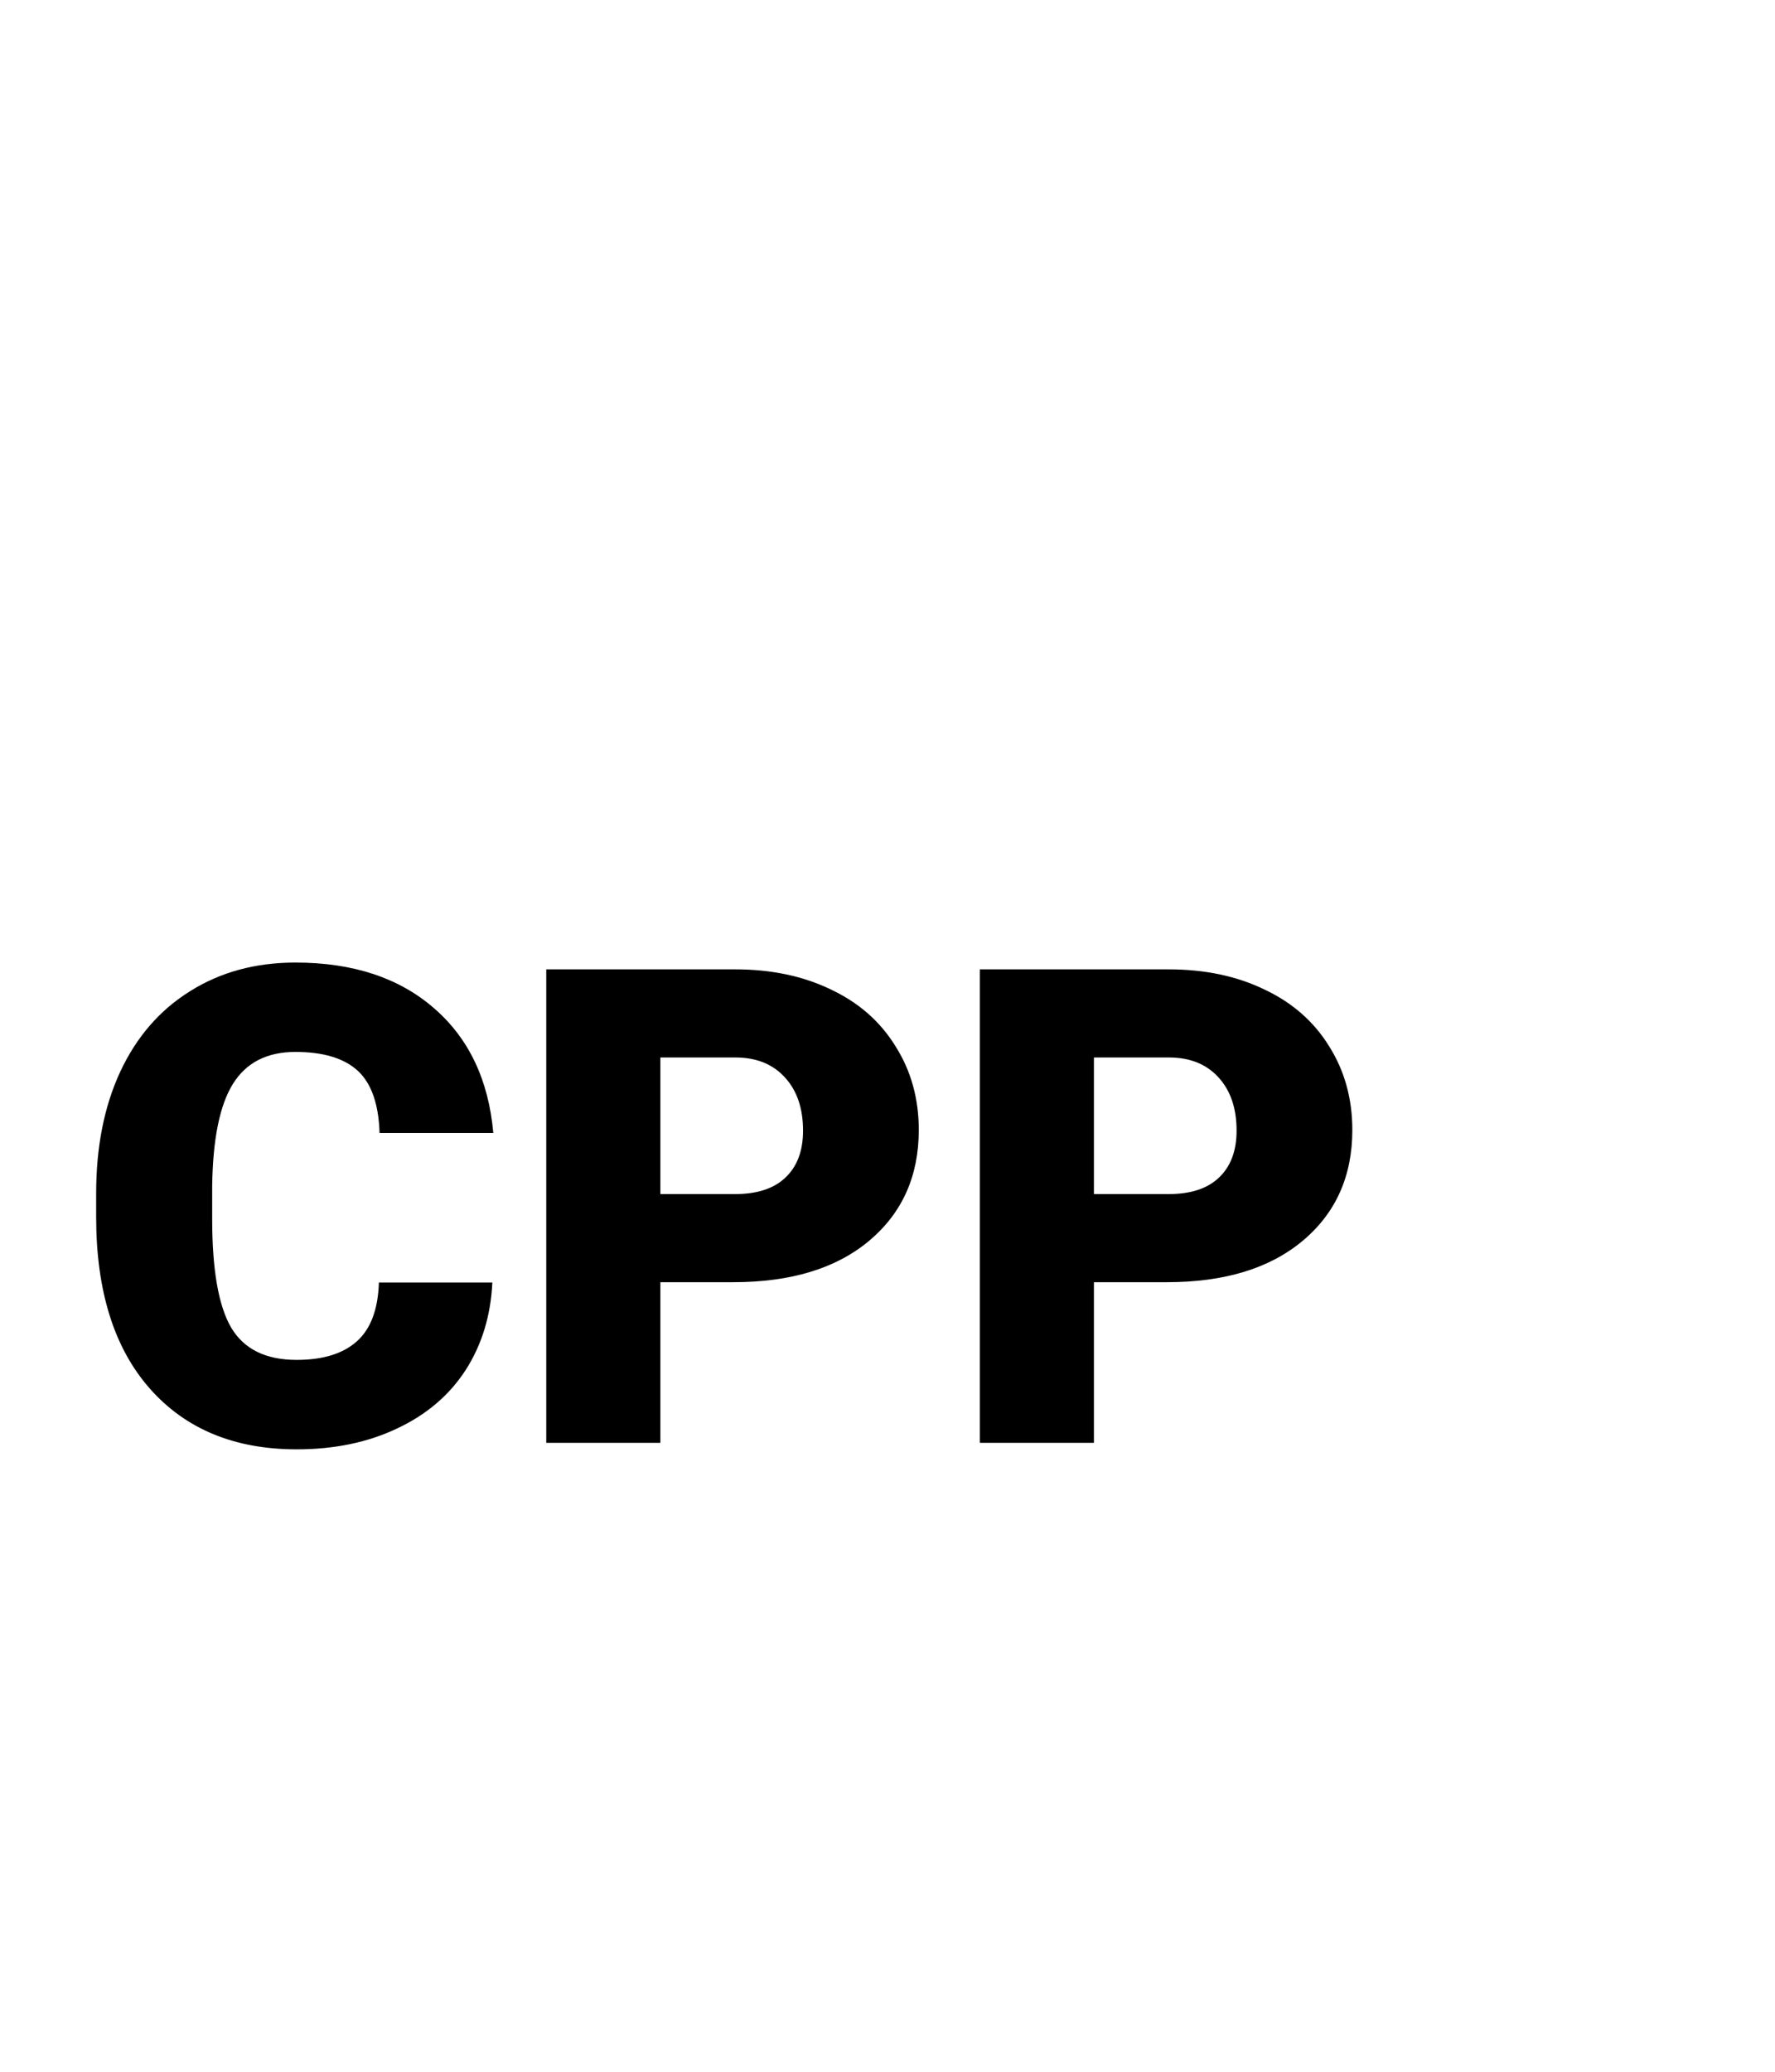 <svg width="24" height="28" viewBox="0 0 24 28" version="1.1" xmlns="http://www.w3.org/2000/svg" xmlns:xlink="http://www.w3.org/1999/xlink">
<title>CPP</title>
<desc>Created using Figma</desc>
<g id="Canvas" transform="translate(1320 232)">
<g id="CPP">
<g id="RH">
<g id="Canvas">
<mask id="mask0_alpha" mask-type="alpha">
<g id="mask0_alpha">
<g id="Vector">
<use xlink:href="#path0_fill" transform="translate(-1322 -232)" fill="#FFFFFF"/>
</g>
</g>
</mask>
<g id="filetype - doc" mask="url(#mask0_alpha)">
<g id="Group">
<g id="Rectangle 6">
<g id="Vector">
<use xlink:href="#path1_fill" transform="translate(-1318.76 -210.125)" fill="#E0E0E0"/>
</g>
</g>
<g id="Subtract">
<g id="Vector">
<use xlink:href="#path2_fill" transform="translate(-1319.64 -232)" fill="#BDBDBD"/>
</g>
</g>
</g>
</g>
</g>
</g>
<g id="CPP">
<use xlink:href="#path3_fill" transform="translate(-1318.7 -218.991)"/>
<use xlink:href="#path4_fill" transform="translate(-1318.7 -218.991)"/>
<use xlink:href="#path5_fill" transform="translate(-1318.7 -218.991)"/>
</g>
</g>
</g>
<defs>
<path id="path0_fill" d="M -2.18279e-11 0L 28 0L 28 28L -2.18279e-11 28L -2.18279e-11 0Z"/>
<path id="path1_fill" d="M 0 0L 22.75 0L 22.75 1.75C 22.75 3.683 21.183 5.25 19.25 5.25L 3.5 5.25C 1.567 5.25 0 3.683 0 1.75L 0 0Z"/>
<path id="path2_fill" fill-rule="evenodd" d="M 15.312 5.5C 15.312 5.017 14.921 4.625 14.438 4.625C 13.954 4.625 13.562 5.017 13.562 5.5L 13.562 8.522C 13.562 9.005 13.954 9.397 14.438 9.397L 17.76 9.397C 18.242 9.397 18.635 9.005 18.635 8.522C 18.635 8.038 18.242 7.647 17.76 7.647L 15.312 7.647L 15.312 5.5ZM 2.625 1.75L 13.751 1.75L 21.875 9.286L 21.875 25.375C 21.875 25.859 21.484 26.25 21 26.25L 2.625 26.25C 2.141 26.25 1.75 25.859 1.75 25.375L 1.75 21.875L 0 21.875L 0 25.375C 0 26.825 1.176 28 2.625 28L 21 28C 22.449 28 23.625 26.825 23.625 25.375L 23.625 8.522L 14.438 0L 2.625 0C 1.176 0 0 1.175 0 2.625L 0 9.625L 1.75 9.625L 1.75 2.625C 1.75 2.141 2.141 1.75 2.625 1.75Z"/>
<path id="path3_fill" d="M 5.357 4.324C 5.336 4.77 5.216 5.164 4.997 5.506C 4.777 5.846 4.468 6.11 4.069 6.297C 3.674 6.485 3.221 6.579 2.711 6.579C 1.871 6.579 1.208 6.305 0.725 5.757C 0.242 5.209 0 4.436 0 3.437L 0 3.12C 0 2.493 0.108 1.945 0.325 1.477C 0.545 1.005 0.86 0.642 1.27 0.387C 1.68 0.129 2.155 0 2.694 0C 3.47 0 4.094 0.205 4.566 0.615C 5.038 1.022 5.306 1.585 5.37 2.303L 3.832 2.303C 3.82 1.913 3.722 1.633 3.538 1.463C 3.353 1.293 3.072 1.208 2.694 1.208C 2.31 1.208 2.029 1.352 1.85 1.639C 1.671 1.926 1.578 2.385 1.569 3.015L 1.569 3.467C 1.569 4.15 1.654 4.638 1.824 4.931C 1.997 5.224 2.292 5.37 2.711 5.37C 3.066 5.37 3.337 5.287 3.524 5.12C 3.712 4.953 3.812 4.688 3.823 4.324L 5.357 4.324Z"/>
<path id="path4_fill" d="M 7.629 4.32L 7.629 6.491L 6.086 6.491L 6.086 0.092L 8.64 0.092C 9.129 0.092 9.561 0.183 9.936 0.365C 10.314 0.543 10.605 0.8 10.81 1.134C 11.019 1.465 11.123 1.841 11.123 2.263C 11.123 2.887 10.898 3.387 10.45 3.762C 10.005 4.134 9.393 4.32 8.613 4.32L 7.629 4.32ZM 7.629 3.129L 8.64 3.129C 8.938 3.129 9.166 3.054 9.321 2.905C 9.479 2.755 9.558 2.544 9.558 2.272C 9.558 1.973 9.478 1.734 9.316 1.556C 9.155 1.377 8.936 1.286 8.657 1.283L 7.629 1.283L 7.629 3.129Z"/>
<path id="path5_fill" d="M 13.491 4.32L 13.491 6.491L 11.949 6.491L 11.949 0.092L 14.502 0.092C 14.991 0.092 15.423 0.183 15.798 0.365C 16.176 0.543 16.468 0.8 16.673 1.134C 16.881 1.465 16.985 1.841 16.985 2.263C 16.985 2.887 16.761 3.387 16.312 3.762C 15.867 4.134 15.255 4.32 14.476 4.32L 13.491 4.32ZM 13.491 3.129L 14.502 3.129C 14.801 3.129 15.028 3.054 15.183 2.905C 15.341 2.755 15.42 2.544 15.42 2.272C 15.42 1.973 15.34 1.734 15.179 1.556C 15.018 1.377 14.798 1.286 14.52 1.283L 13.491 1.283L 13.491 3.129Z"/>
</defs>
</svg>
